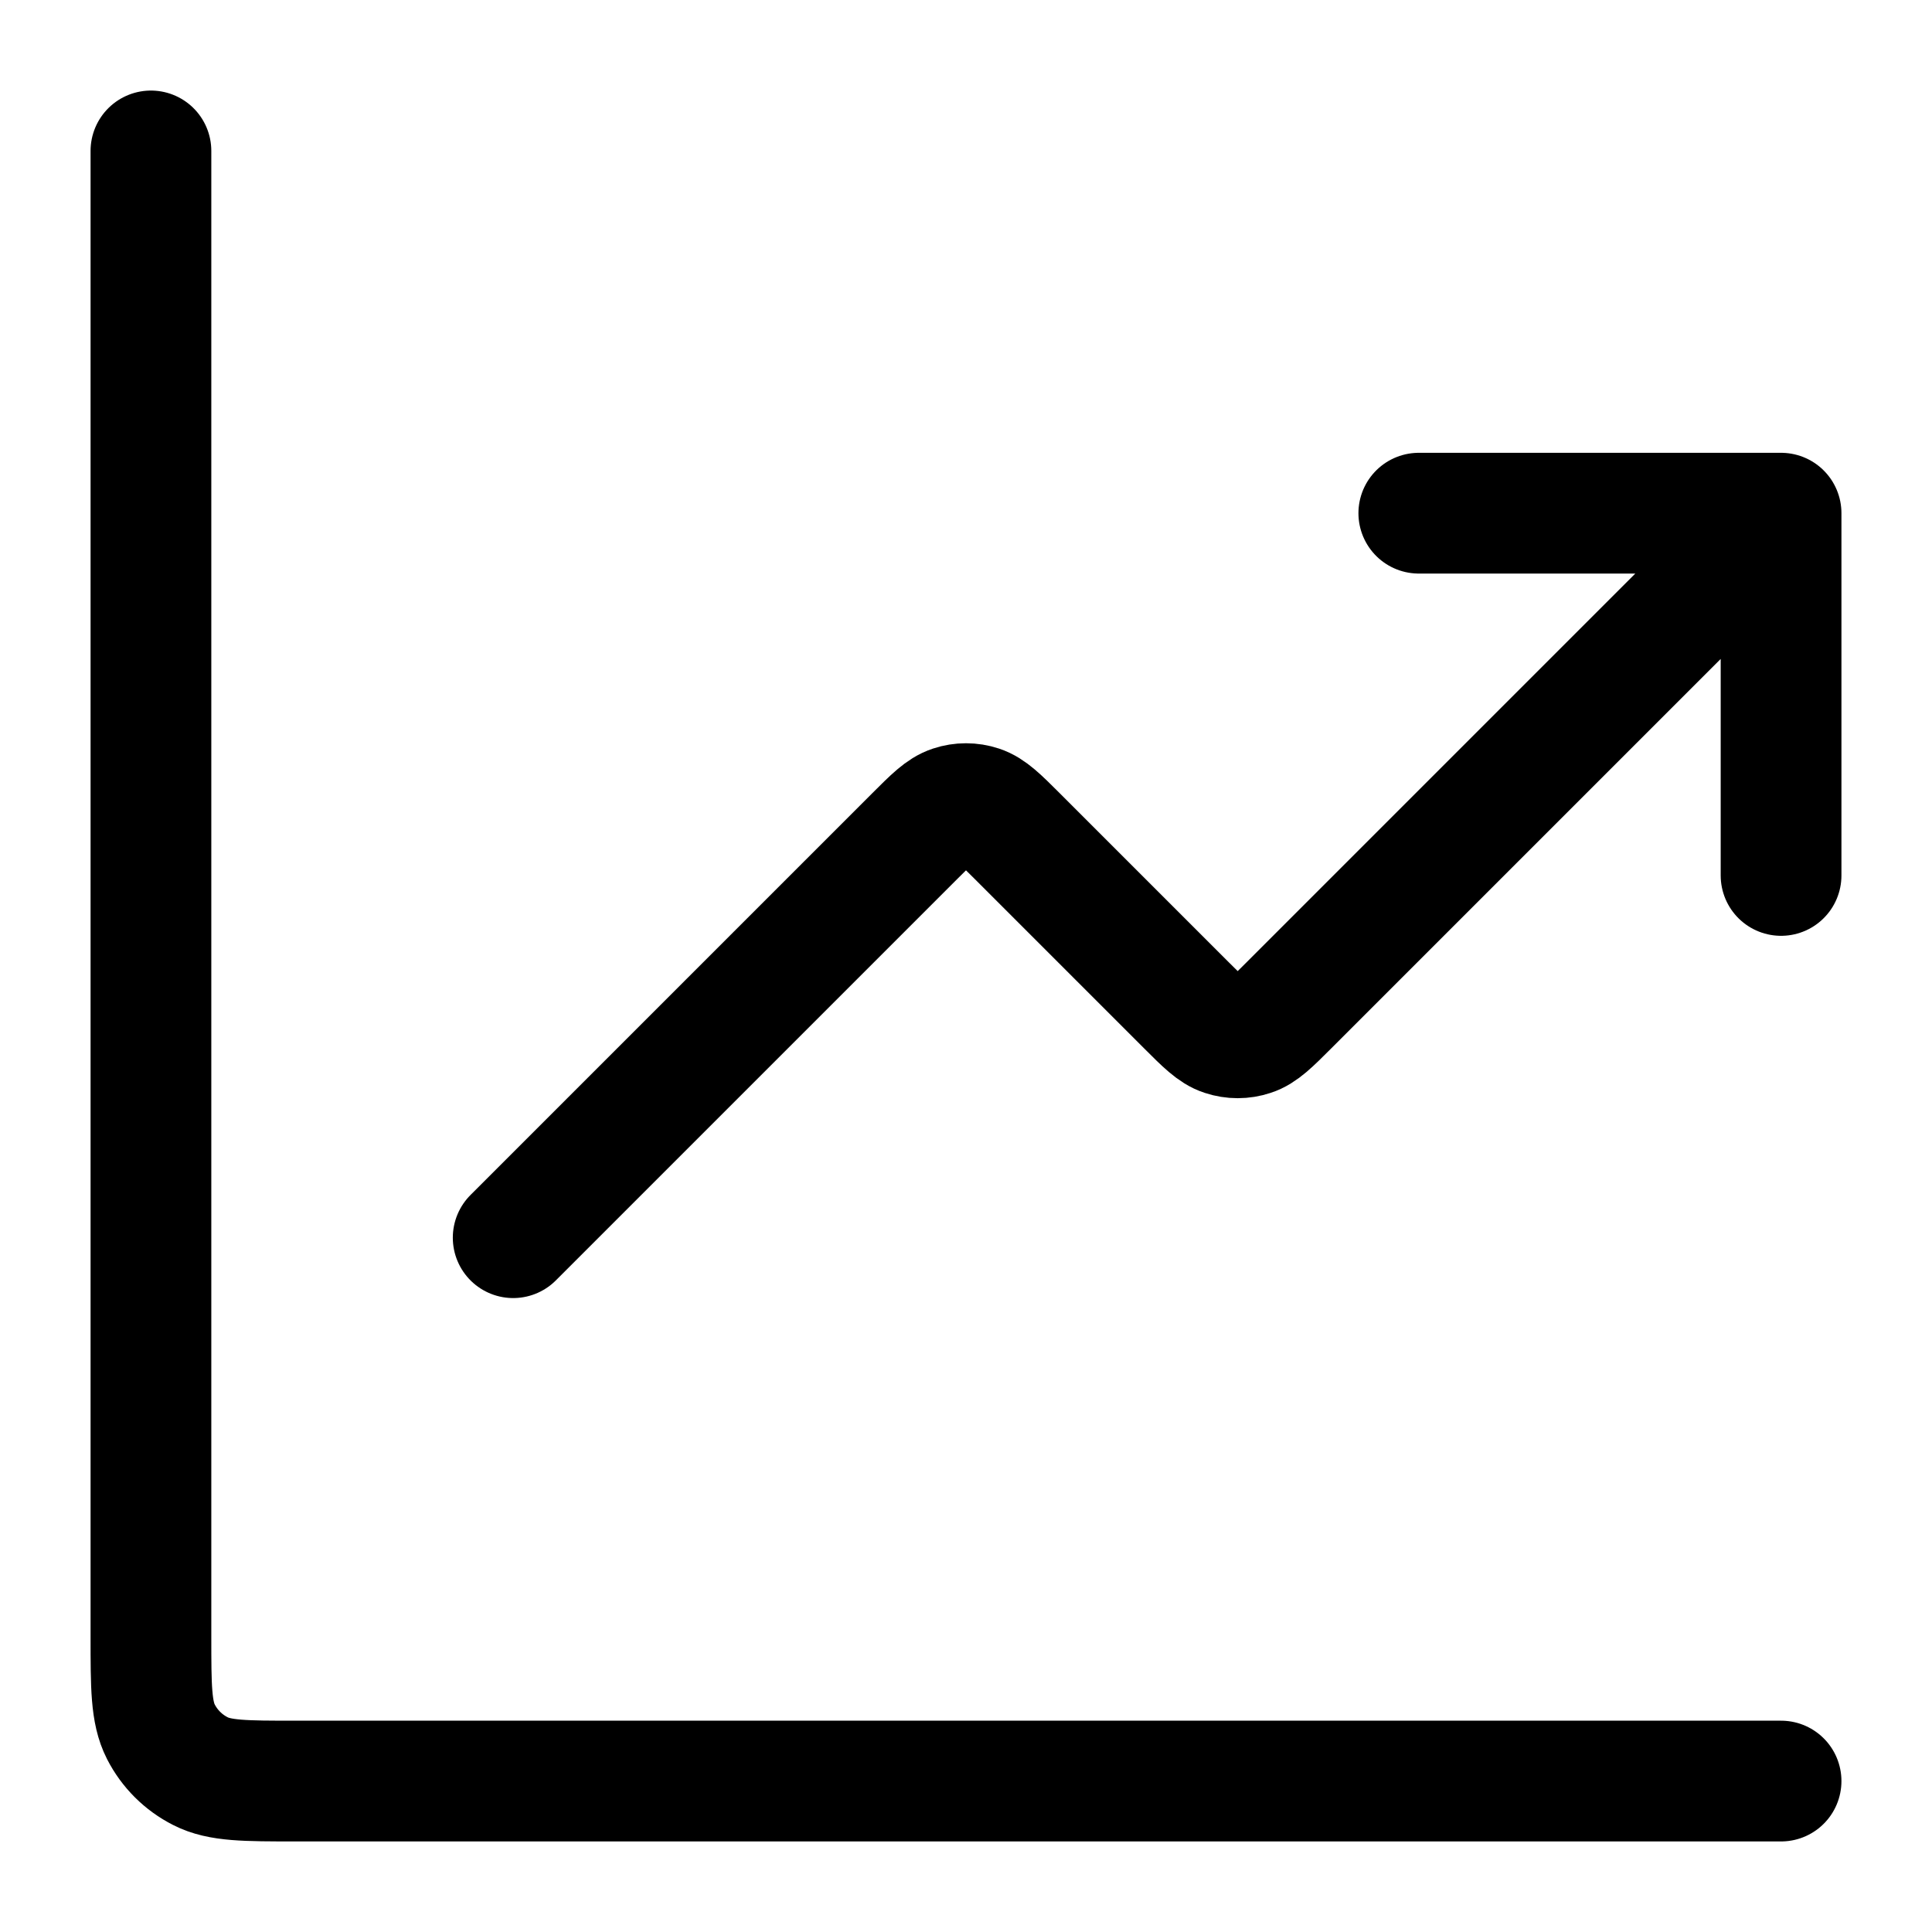 <svg width="16" height="16" viewBox="0 0 16 16" fill="none" xmlns="http://www.w3.org/2000/svg">
<path d="M14.75 14.75H2.45C2.03 14.75 1.82 14.75 1.66 14.668C1.518 14.596 1.404 14.482 1.332 14.341C1.25 14.18 1.25 13.97 1.25 13.55V1.25M14.75 4.25L10.674 8.326C10.526 8.474 10.451 8.549 10.366 8.576C10.291 8.601 10.209 8.601 10.134 8.576C10.049 8.549 9.974 8.474 9.826 8.326L8.424 6.924C8.276 6.776 8.201 6.702 8.116 6.674C8.041 6.649 7.959 6.649 7.884 6.674C7.798 6.702 7.724 6.776 7.576 6.924L4.25 10.25M14.75 4.25H11.75M14.75 4.25V7.25" stroke="black" stroke-linecap="round" stroke-linejoin="round"/>
</svg>
